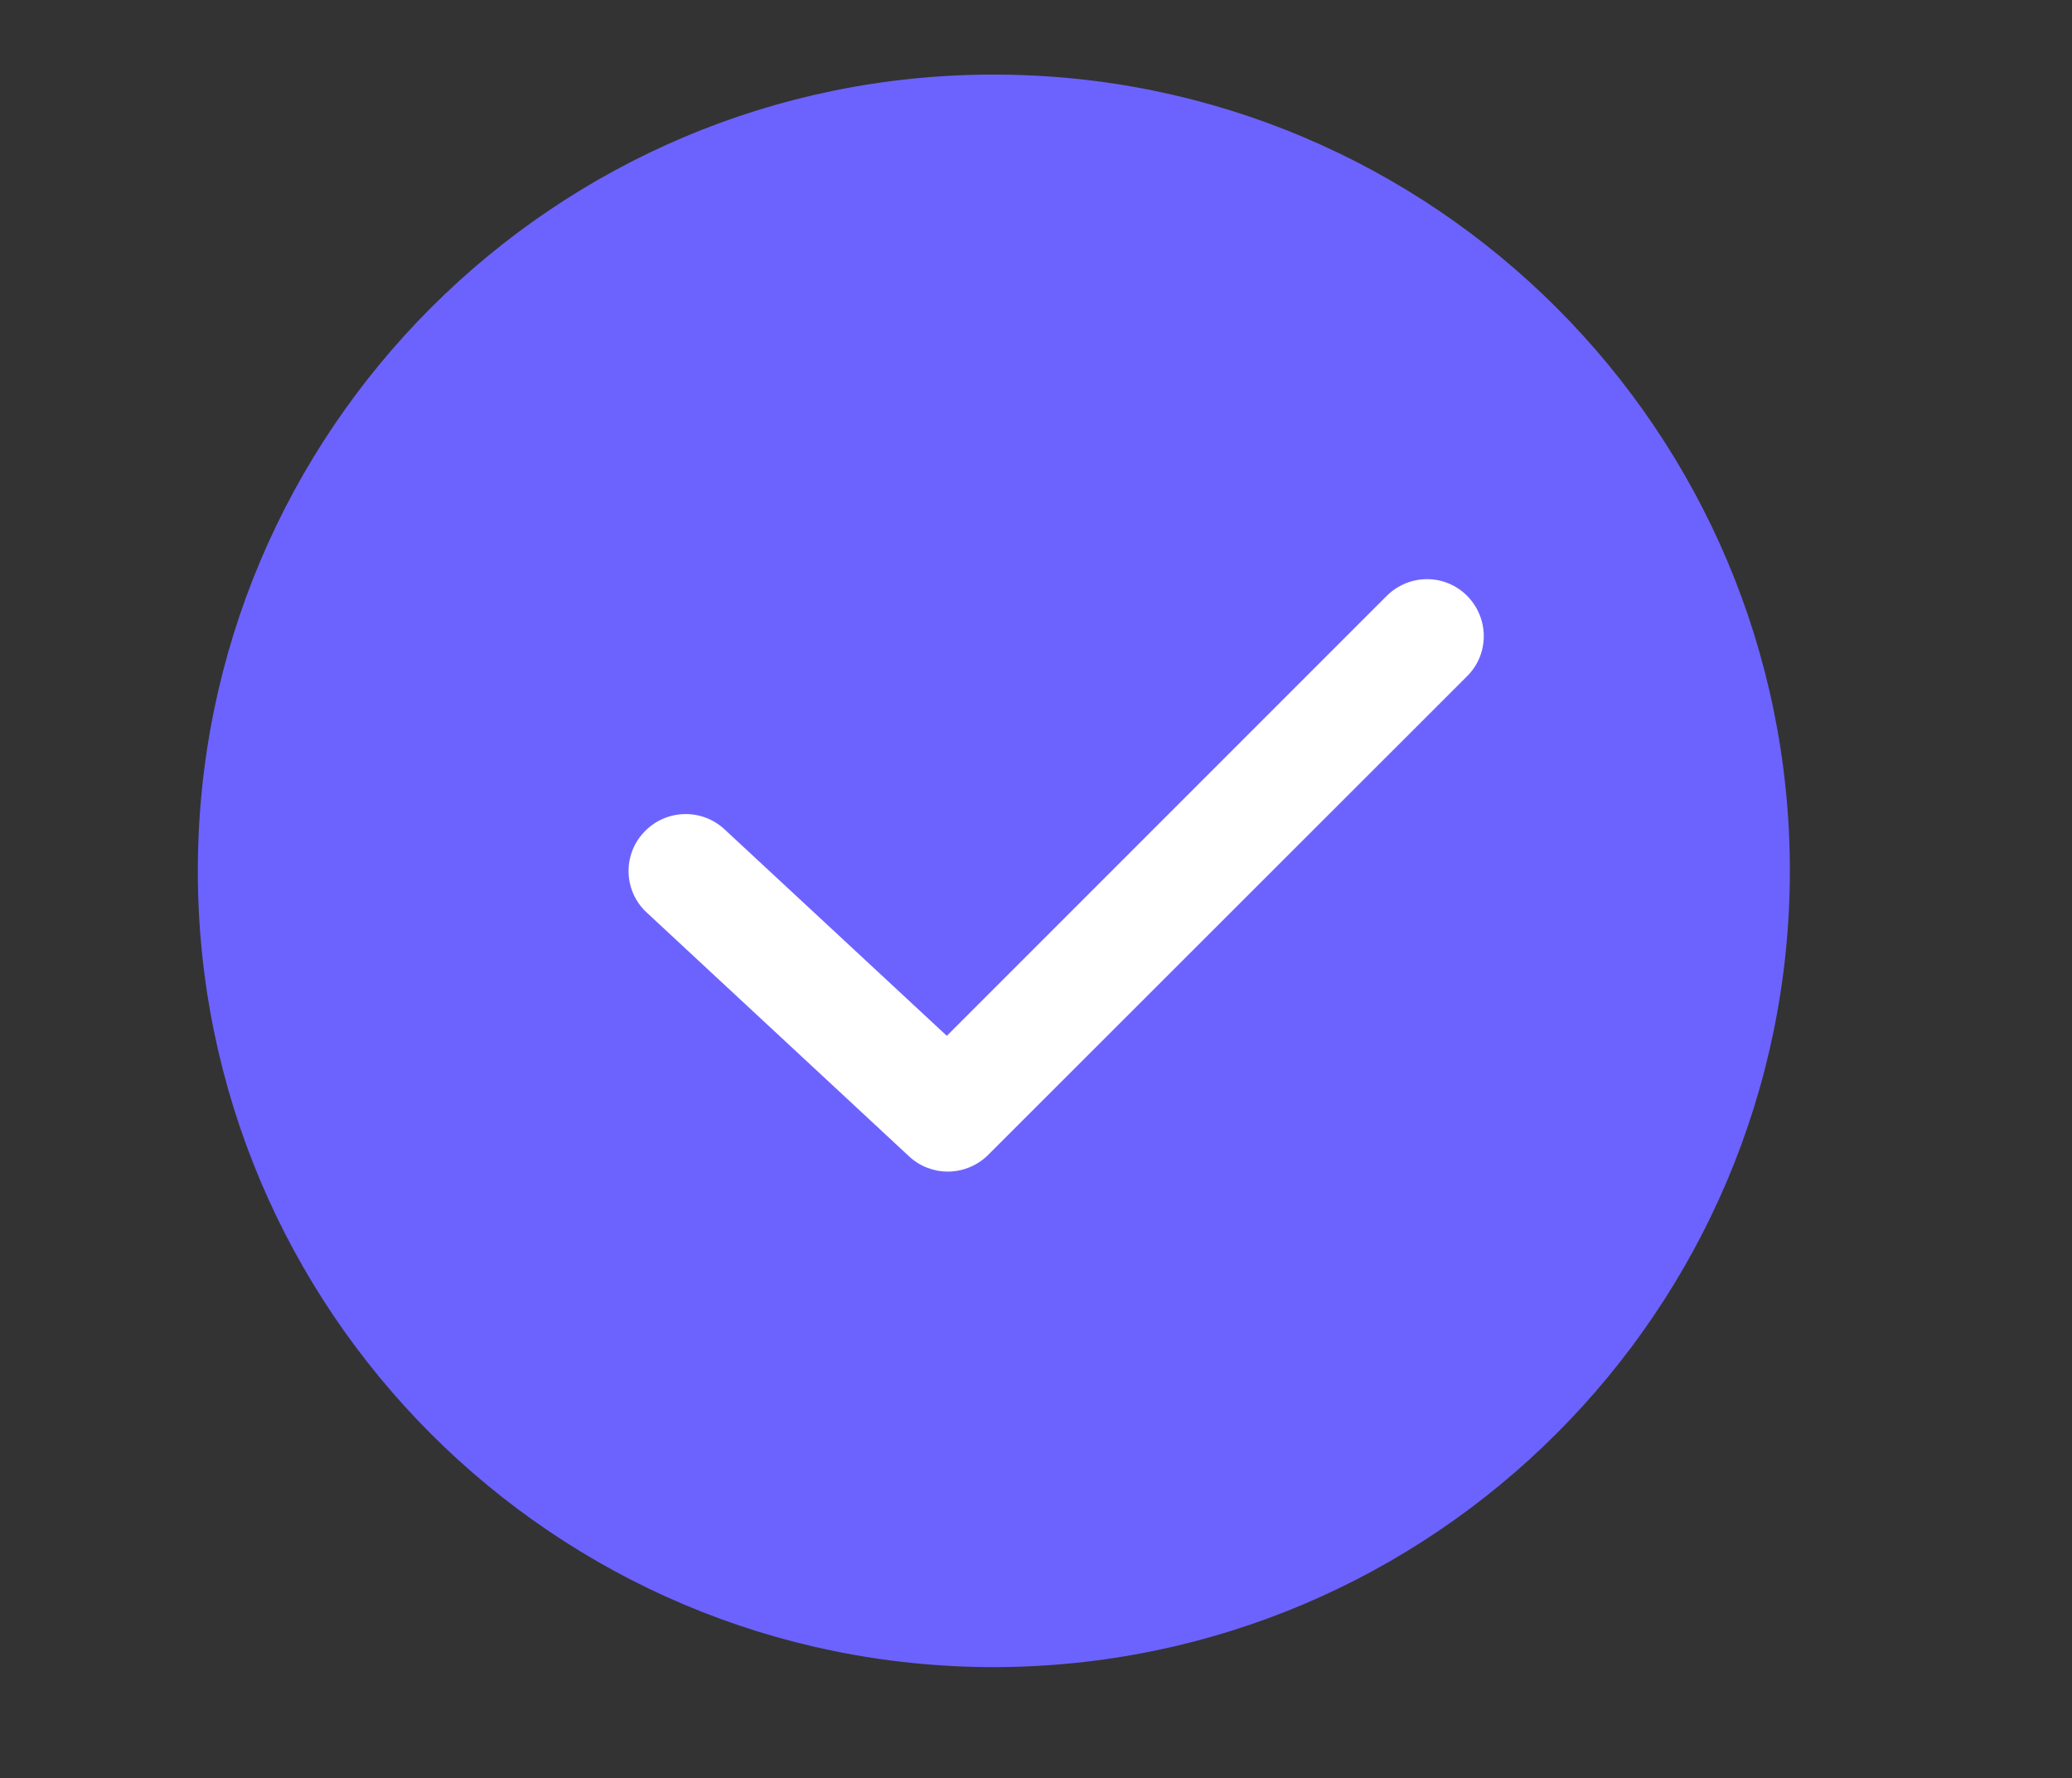 <?xml version="1.0" encoding="utf-8"?>
<!-- Generator: Adobe Illustrator 25.0.1, SVG Export Plug-In . SVG Version: 6.00 Build 0)  -->
<svg version="1.1" id="Layer_1" xmlns="http://www.w3.org/2000/svg" xmlns:xlink="http://www.w3.org/1999/xlink" x="0px" y="0px"
	 viewBox="0 0 680.8 584.2" style="enable-background:new 0 0 680.8 584.2;" xml:space="preserve">
<rect x="0" y="0" width="680.8" height="584.2" fill="#333333" stroke="none"/>
<style type="text/css">
	.st0{fill:#6C63FF;}
	.st1{fill:#FFFFFF;}
</style>
<path class="st0" d="M326.6,547.7C182.1,547.7,65,430.6,65,286.1S182.1,24.5,326.5,24.5s261.6,117.1,261.6,261.6c0,0,0,0,0,0
	C588,430.5,470.9,547.5,326.6,547.7z"/>
<path class="st1" d="M311.4,384.9c-4.7,0-9.3-1.8-12.7-5l-86.2-80.1c-7.6-7-8-18.9-0.9-26.4c7-7.5,18.8-8,26.4-1l73.1,67.9
	l144.5-144.5c7.3-7.3,19.1-7.4,26.4-0.1c7.3,7.3,7.4,19.1,0.1,26.4c0,0-0.1,0.1-0.1,0.1L324.7,379.4
	C321.2,382.9,316.4,384.9,311.4,384.9z"/>
</svg>

